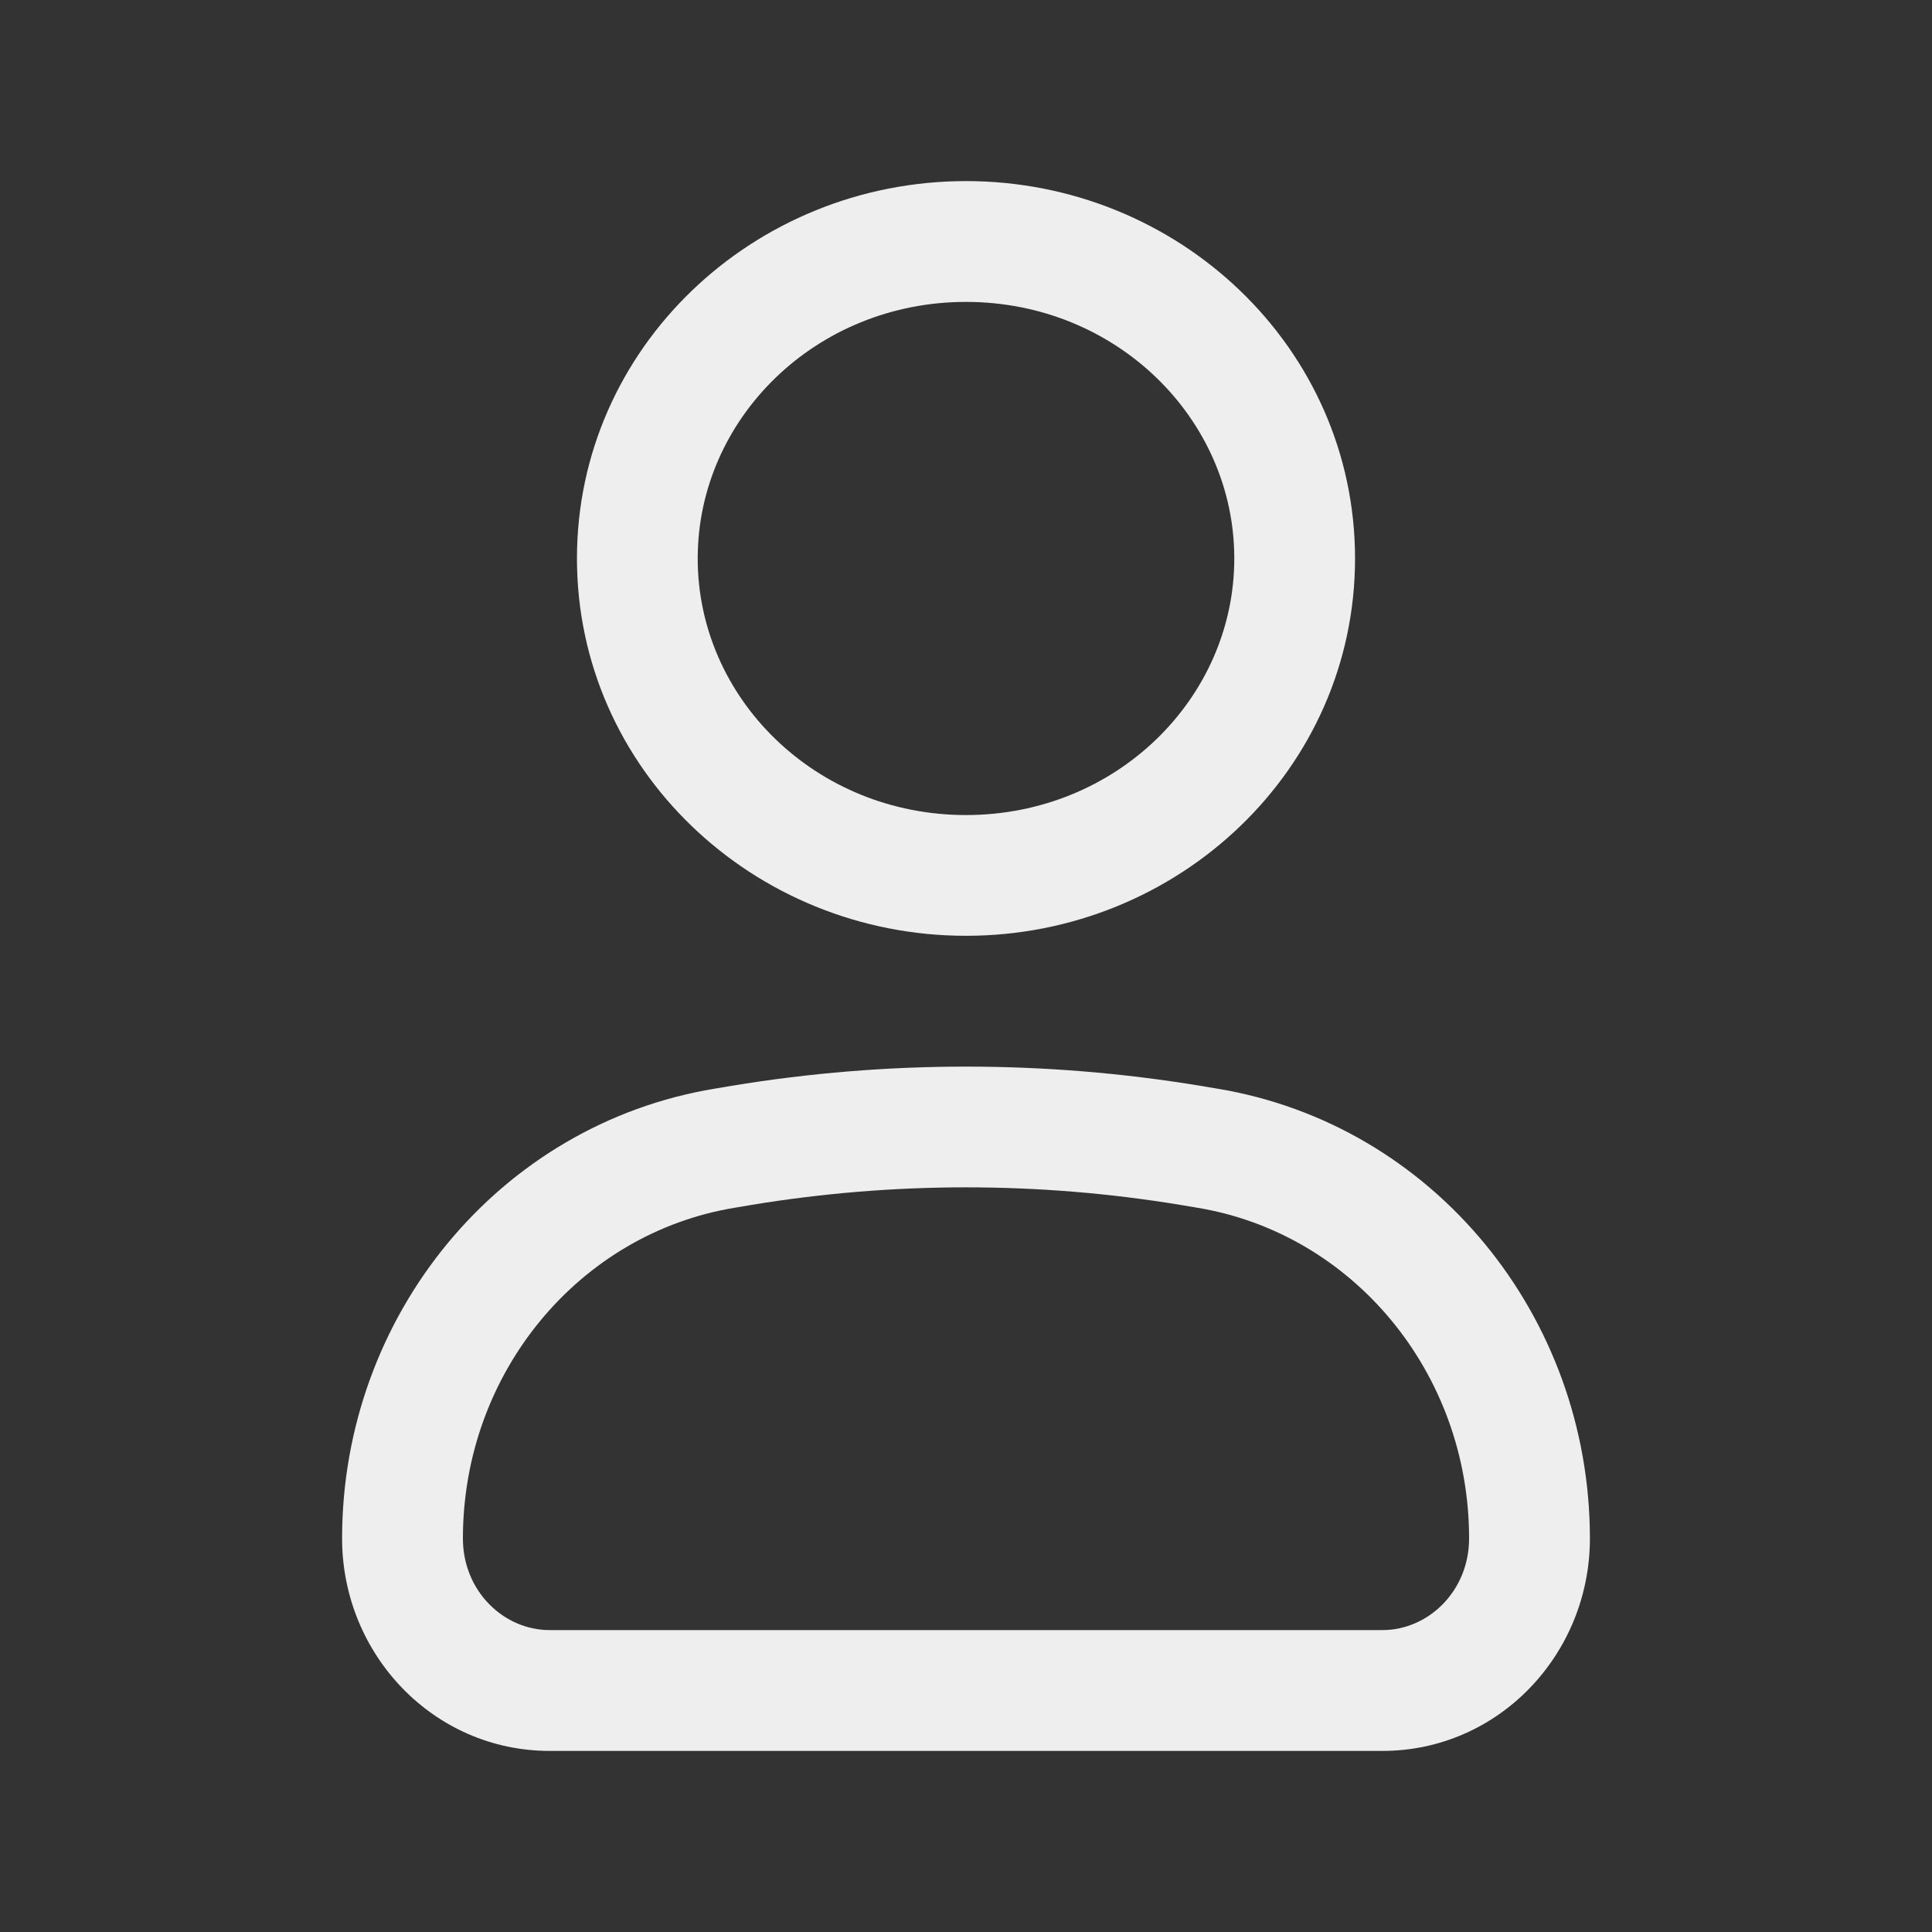 <svg width="30" height="30" viewBox="0 0 30 30" fill="none" xmlns="http://www.w3.org/2000/svg">
<rect x="0" y="0" width="30" height="30" fill="#333333" stroke="none"/>
<path fill-rule="evenodd" clip-rule="evenodd" d="M11.668 18.71L11.408 18.754C8.999 19.15 7.188 21.31 7.188 23.89C7.188 24.704 7.819 25.312 8.535 25.312H21.465C22.181 25.312 22.812 24.704 22.812 23.889C22.812 21.31 21.001 19.151 18.593 18.754L18.332 18.71C16.126 18.346 13.874 18.346 11.668 18.71ZM18.637 16.86L18.898 16.904C22.255 17.457 24.688 20.436 24.688 23.89C24.688 25.683 23.274 27.188 21.465 27.188H8.535C6.726 27.188 5.312 25.683 5.312 23.889C5.312 20.436 7.745 17.456 11.102 16.904L11.363 16.86C13.771 16.463 16.229 16.463 18.637 16.86Z" fill="#EEEEEE"/>
<path fill-rule="evenodd" clip-rule="evenodd" d="M15 4.688C12.666 4.688 10.834 6.504 10.834 8.672C10.834 10.841 12.666 12.656 15 12.656C17.334 12.656 19.166 10.84 19.166 8.671C19.166 6.503 17.334 4.688 15 4.688ZM8.959 8.672C8.959 5.404 11.696 2.812 15 2.812C18.304 2.812 21.041 5.404 21.041 8.672C21.041 11.941 18.304 14.531 15 14.531C11.696 14.531 8.959 11.94 8.959 8.671V8.672Z" fill="#EEEEEE"/>
</svg>
